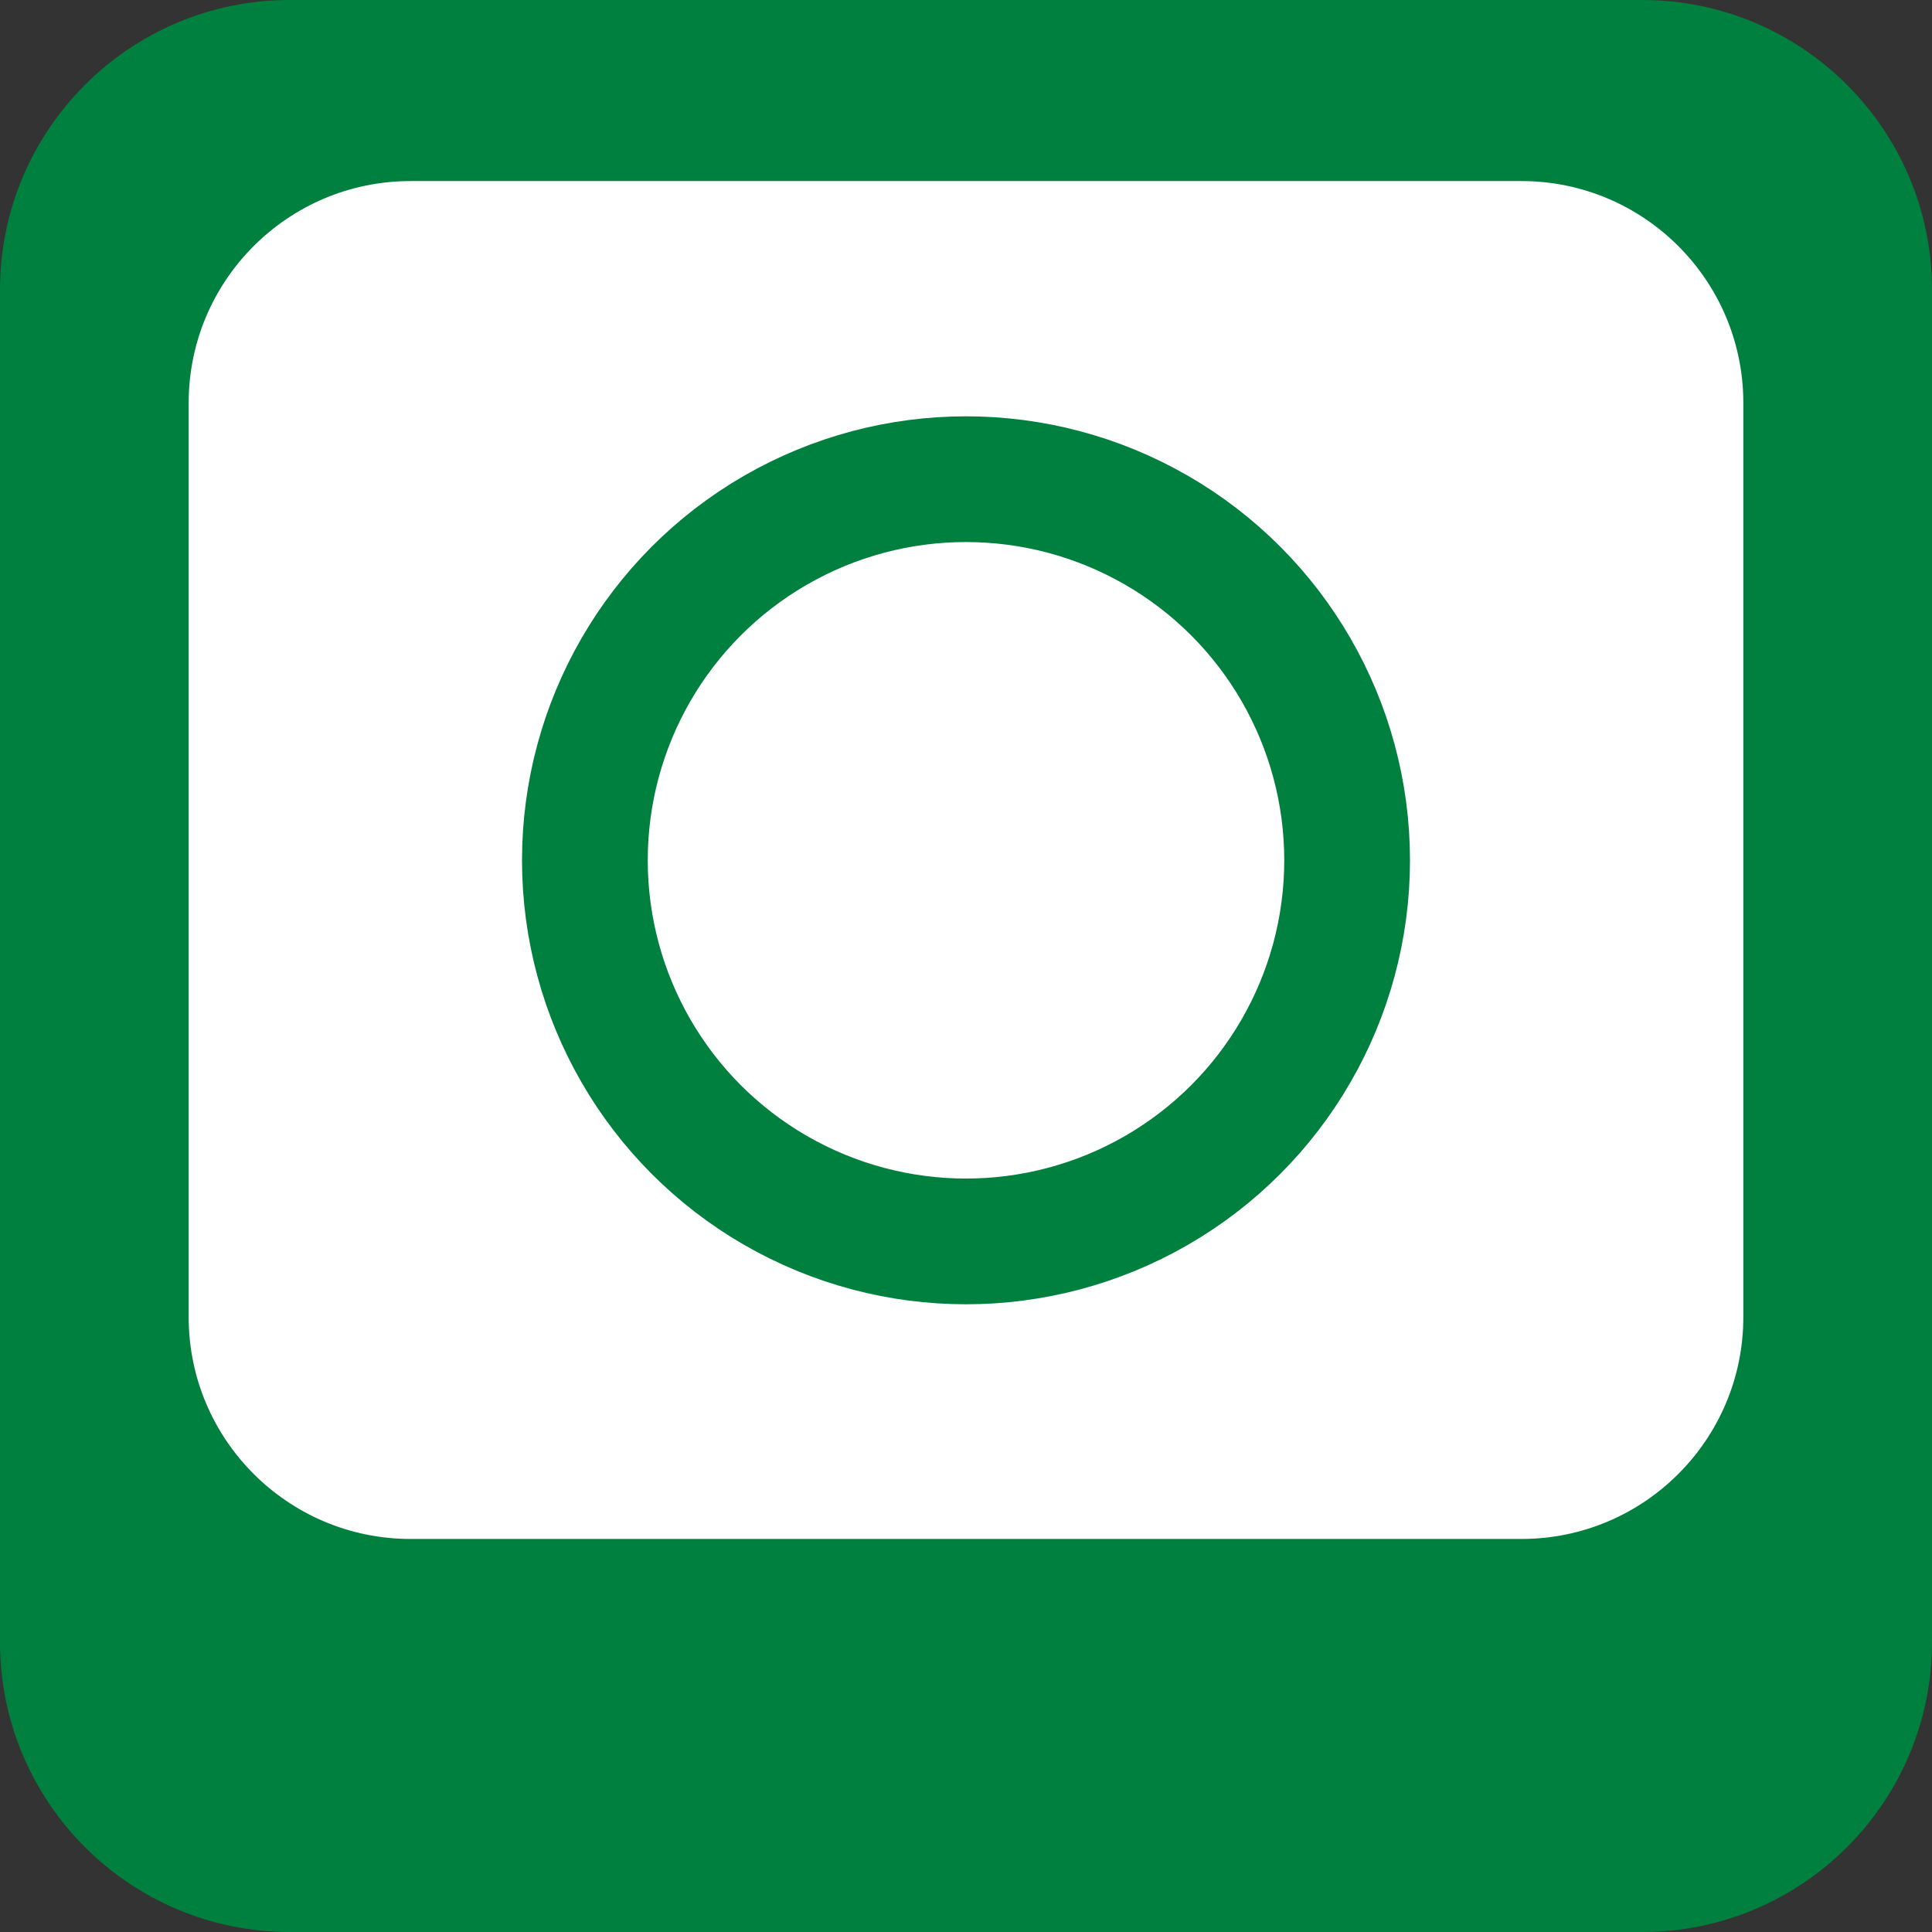 <?xml version="1.0" encoding="UTF-8" standalone="no"?>
<!DOCTYPE svg PUBLIC "-//W3C//DTD SVG 1.1//EN" "http://www.w3.org/Graphics/SVG/1.1/DTD/svg11.dtd">
<svg width="100%" height="100%" viewBox="0 0 128 128" version="1.1" xmlns="http://www.w3.org/2000/svg" xmlns:xlink="http://www.w3.org/1999/xlink" xml:space="preserve" xmlns:serif="http://www.serif.com/" style="fill-rule:evenodd;clip-rule:evenodd;">
    <rect x="0" y="0" width="128" height="128" fill="#333333" stroke="none"/>
    <g transform="matrix(1,0,0,1,-0.5,-0.5)">
        <path d="M128.5,19.7C128.5,9.103 119.897,0.5 109.3,0.5L19.7,0.5C9.103,0.5 0.5,9.103 0.5,19.7L0.5,109.3C0.5,119.897 9.103,128.5 19.7,128.5L109.3,128.5C119.897,128.5 128.5,119.897 128.5,109.3L128.5,19.7Z" style="fill:rgb(0,128,62);"/>
        <g transform="matrix(1,0,0,0.918,0,1.021)">
            <path d="M116,28.508C116,19.673 109.413,12.5 101.3,12.5L27.7,12.5C19.587,12.5 13,19.673 13,28.508L13,94.492C13,103.327 19.587,110.5 27.7,110.5L101.3,110.5C109.413,110.5 116,103.327 116,94.492L116,28.508Z" style="fill:white;"/>
        </g>
        <g transform="matrix(1,0,0,1,0,6.747)">
            <circle cx="64.5" cy="50.75" r="25.25" style="fill:none;stroke:rgb(0,128,62);stroke-width:8.33px;"/>
        </g>
    </g>
</svg>
